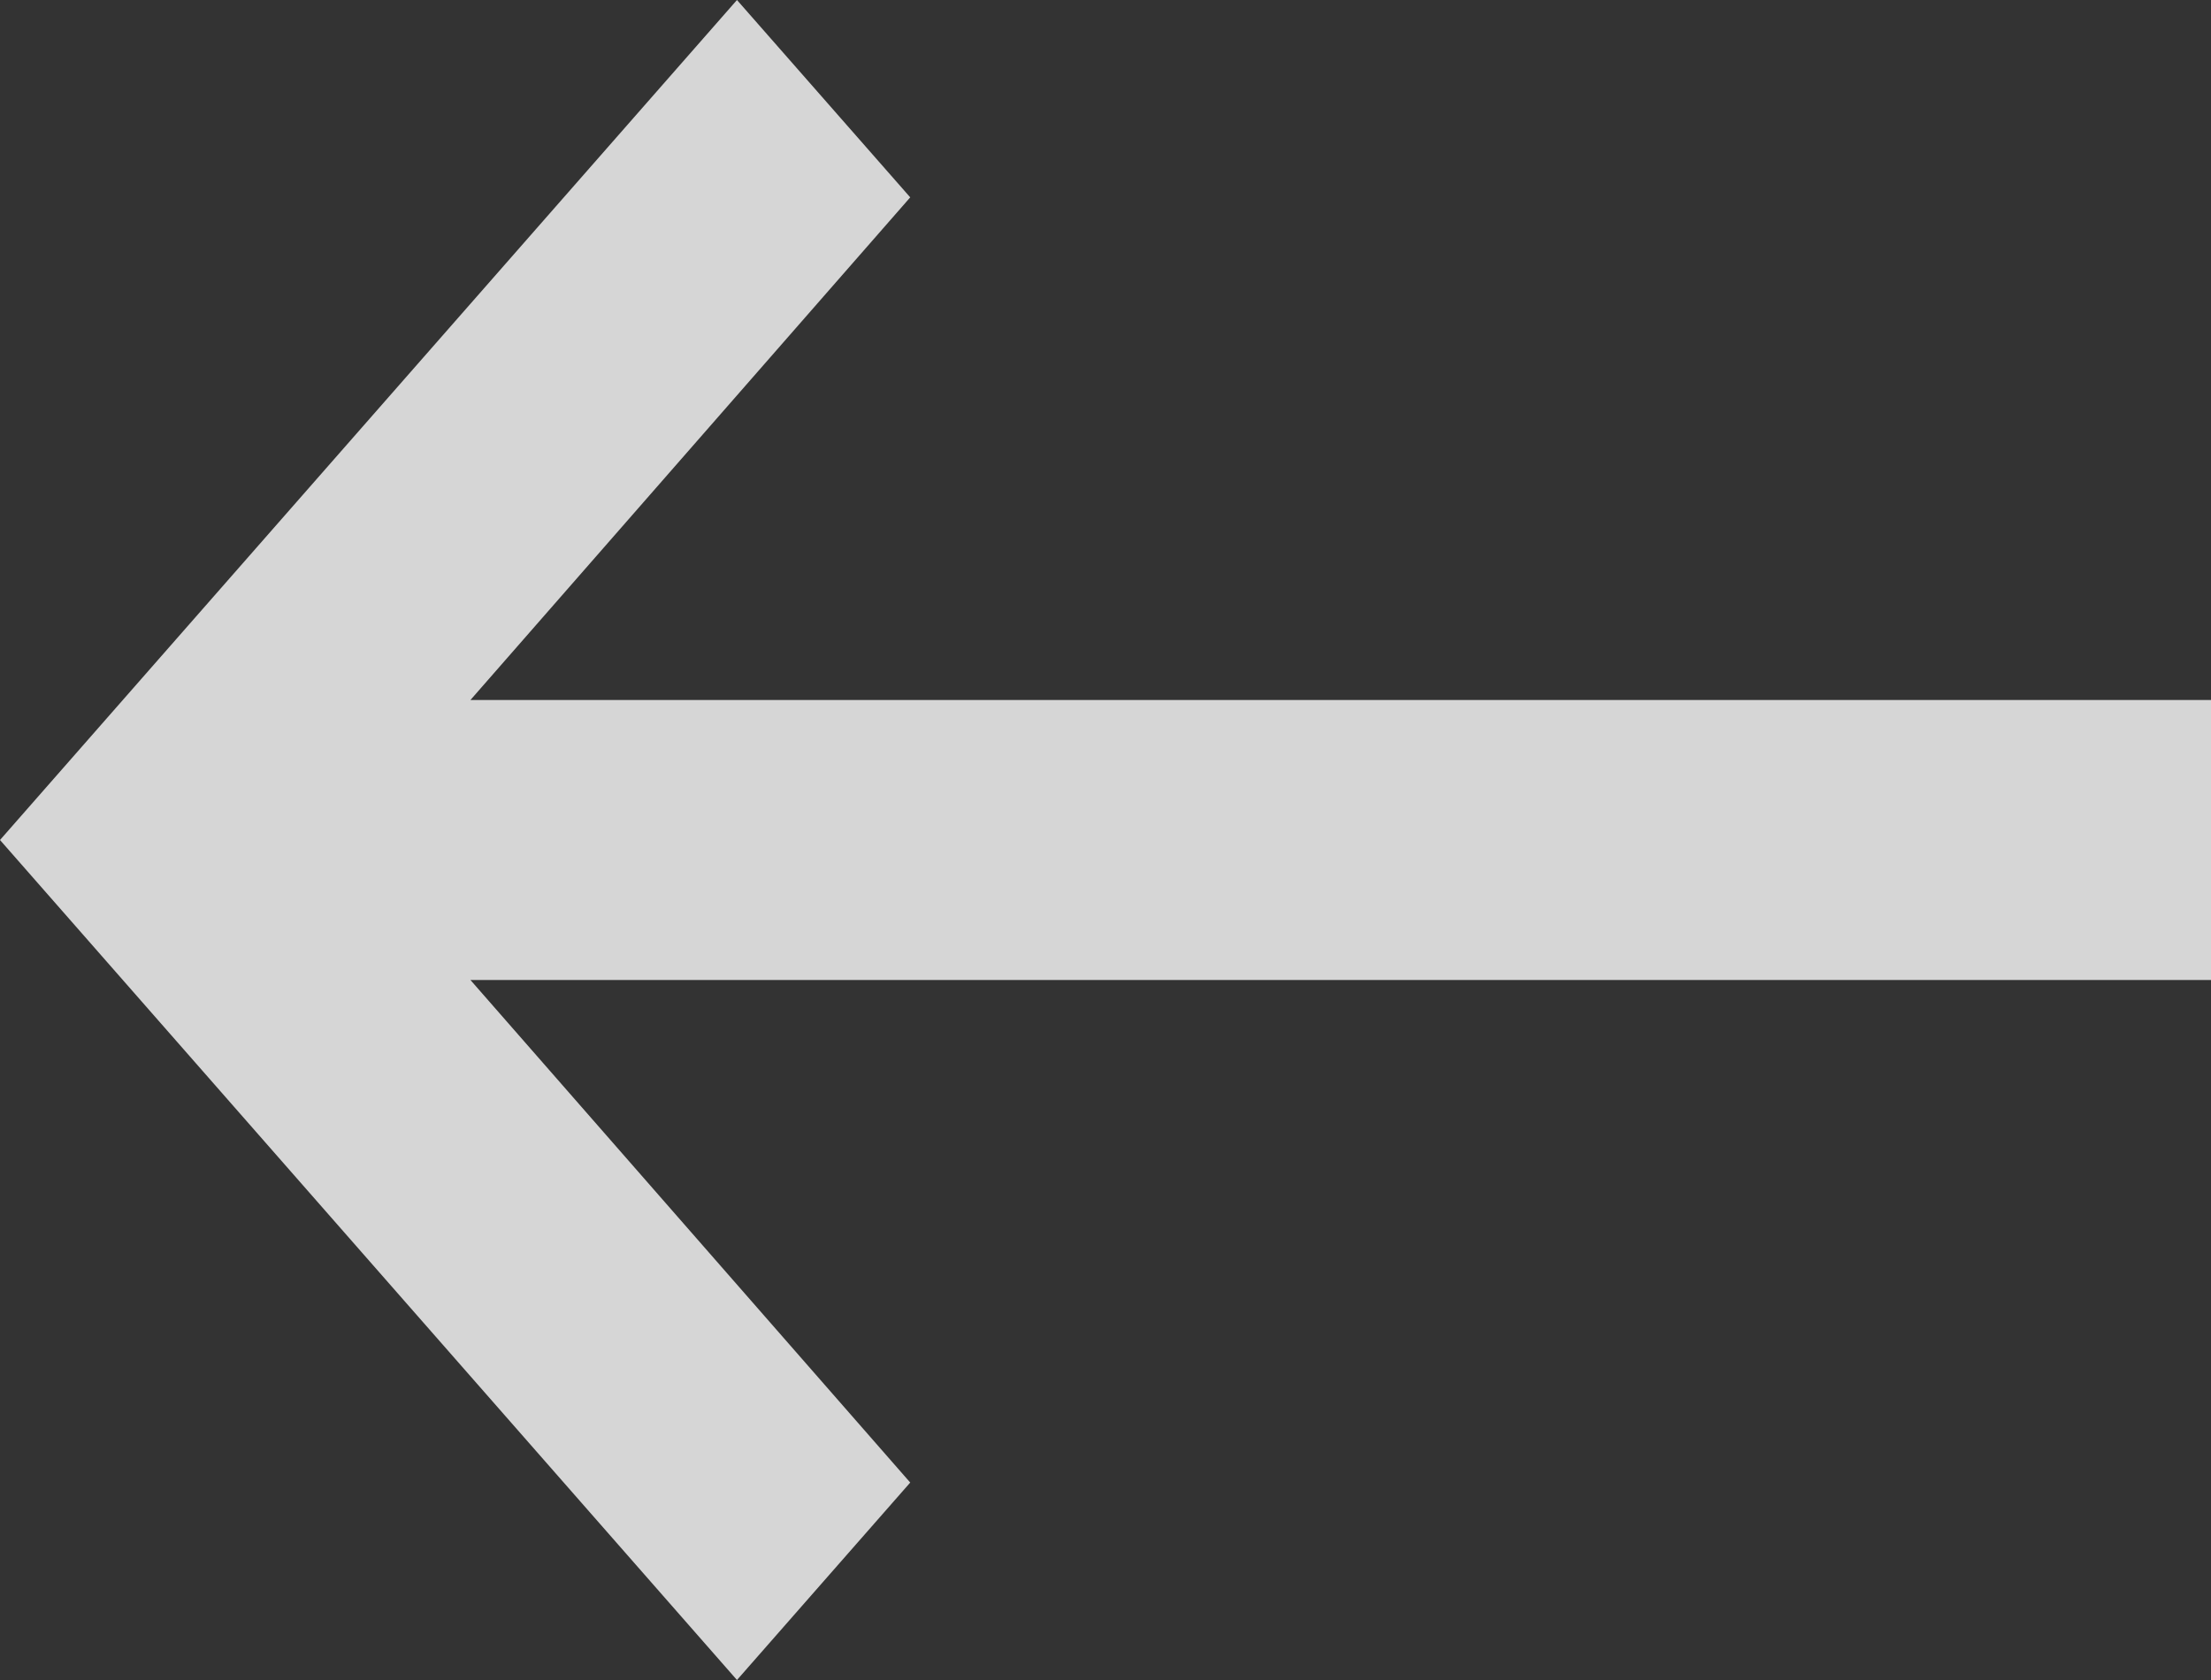 <svg width="25" height="19" viewBox="0 0 25 19" fill="none" xmlns="http://www.w3.org/2000/svg">
<rect x="0" y="0" width="25" height="19" fill="#333333" stroke="none"/>
<path opacity="0.8" d="M25 7.917H5.319L10.292 2.232L8.333 0L0 9.5L8.333 19L10.292 16.767L5.319 11.083H25V7.917Z" fill="white"/>
</svg>
